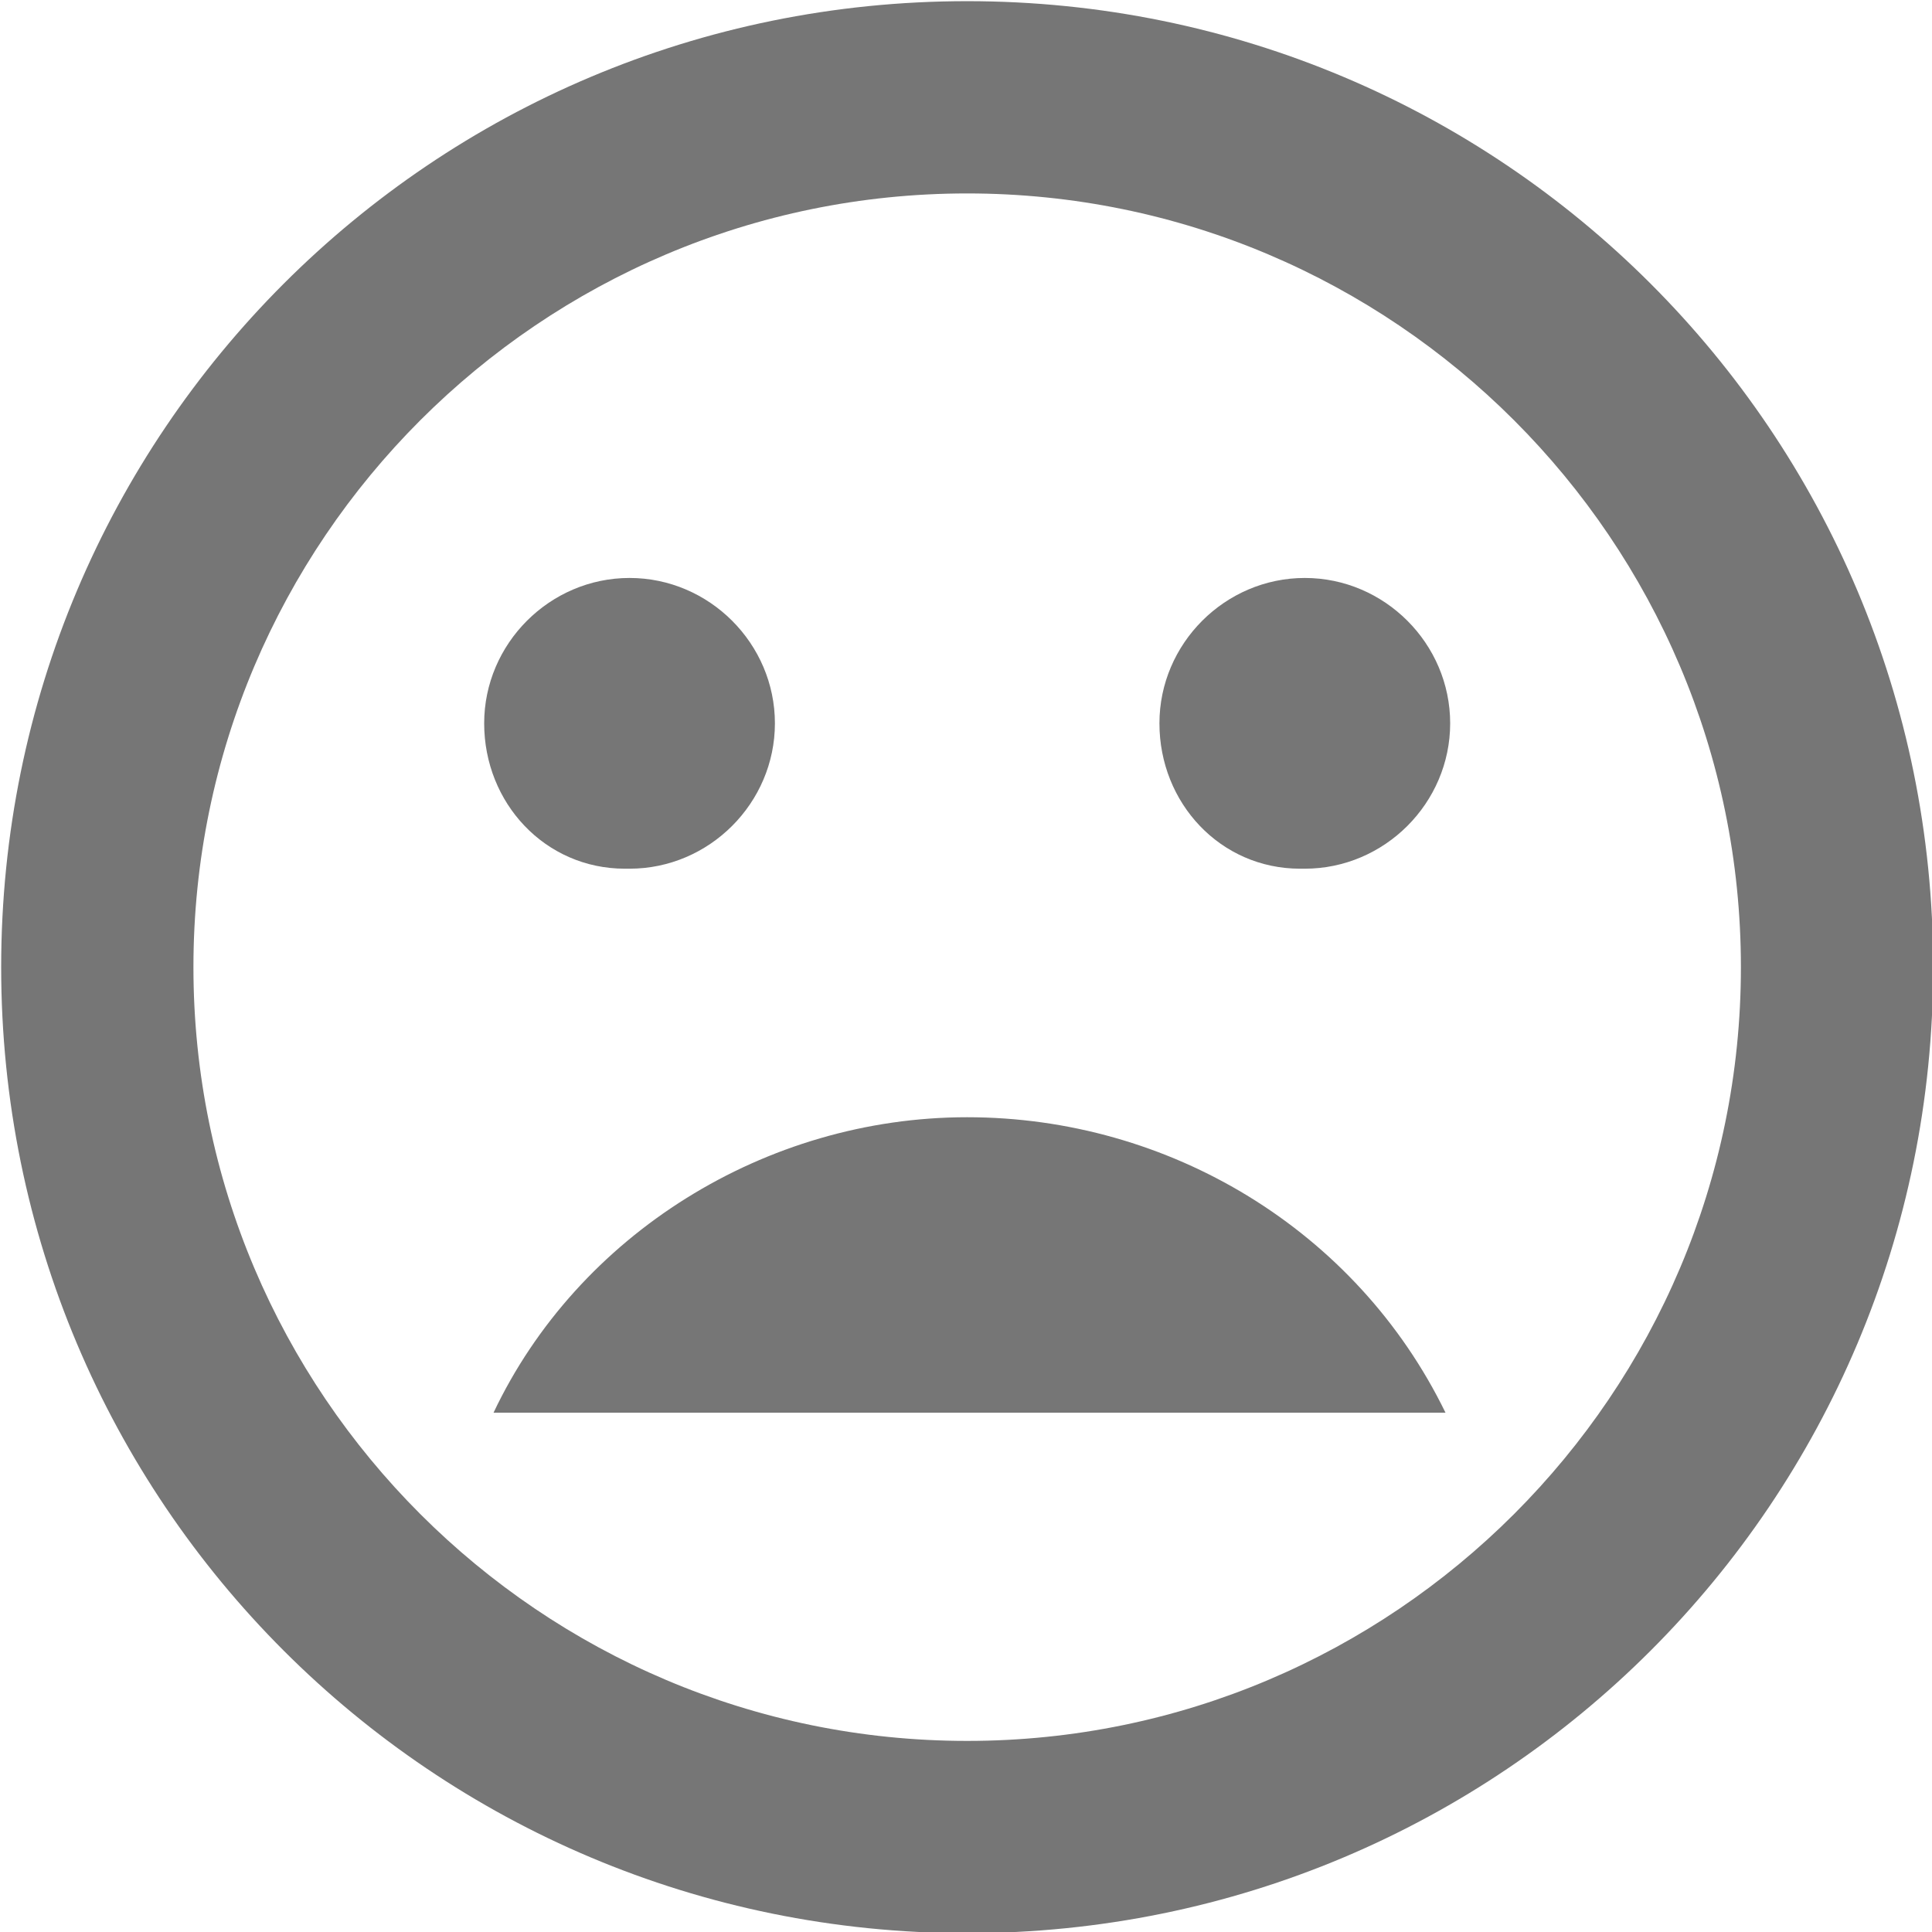 <?xml version="1.0" encoding="utf-8"?>
<!-- Generator: Adobe Illustrator 25.0.1, SVG Export Plug-In . SVG Version: 6.00 Build 0)  -->
<svg version="1.1" id="Camada_1" xmlns="http://www.w3.org/2000/svg" xmlns:xlink="http://www.w3.org/1999/xlink" x="0px" y="0px"
	 viewBox="0 0 41.2 41.2" style="enable-background:new 0 0 41.2 41.2;" xml:space="preserve">
<style type="text/css">
	.st0{fill:#767676;}
</style>
<g id="Icon_ionic-md-sad" transform="translate(-3.375 -3.375)">
	<path id="Caminho_7255" class="st0" d="M24,27.2c-4.3,0-8.3,2.5-10.1,6.3h20.3C32.3,29.6,28.3,27.2,24,27.2z"/>
	<path id="Caminho_7256" class="st0" d="M24,3.4C12.6,3.4,3.4,12.6,3.4,24S12.6,44.6,24,44.6S44.6,35.4,44.6,24
		C44.6,12.6,35.4,3.4,24,3.4C24,3.4,24,3.4,24,3.4z M24,40.5c-9.1,0-16.5-7.4-16.5-16.5S14.9,7.5,24,7.5S40.5,14.9,40.5,24
		C40.5,33.1,33.1,40.5,24,40.5z"/>
	<path id="Caminho_7257" class="st0" d="M31.2,21.9c1.7,0,3.1-1.4,3.1-3.1s-1.4-3.1-3.1-3.1c-1.7,0-3.1,1.4-3.1,3.1c0,0,0,0,0,0
		c0,1.7,1.3,3.1,3,3.1C31.1,21.9,31.2,21.9,31.2,21.9z"/>
	<path id="Caminho_7258" class="st0" d="M16.8,21.9c1.7,0,3.1-1.4,3.1-3.1s-1.4-3.1-3.1-3.1c-1.7,0-3.1,1.4-3.1,3.1c0,0,0,0,0,0
		c0,1.7,1.3,3.1,3,3.1C16.7,21.9,16.7,21.9,16.8,21.9z"/>
</g>
</svg>
